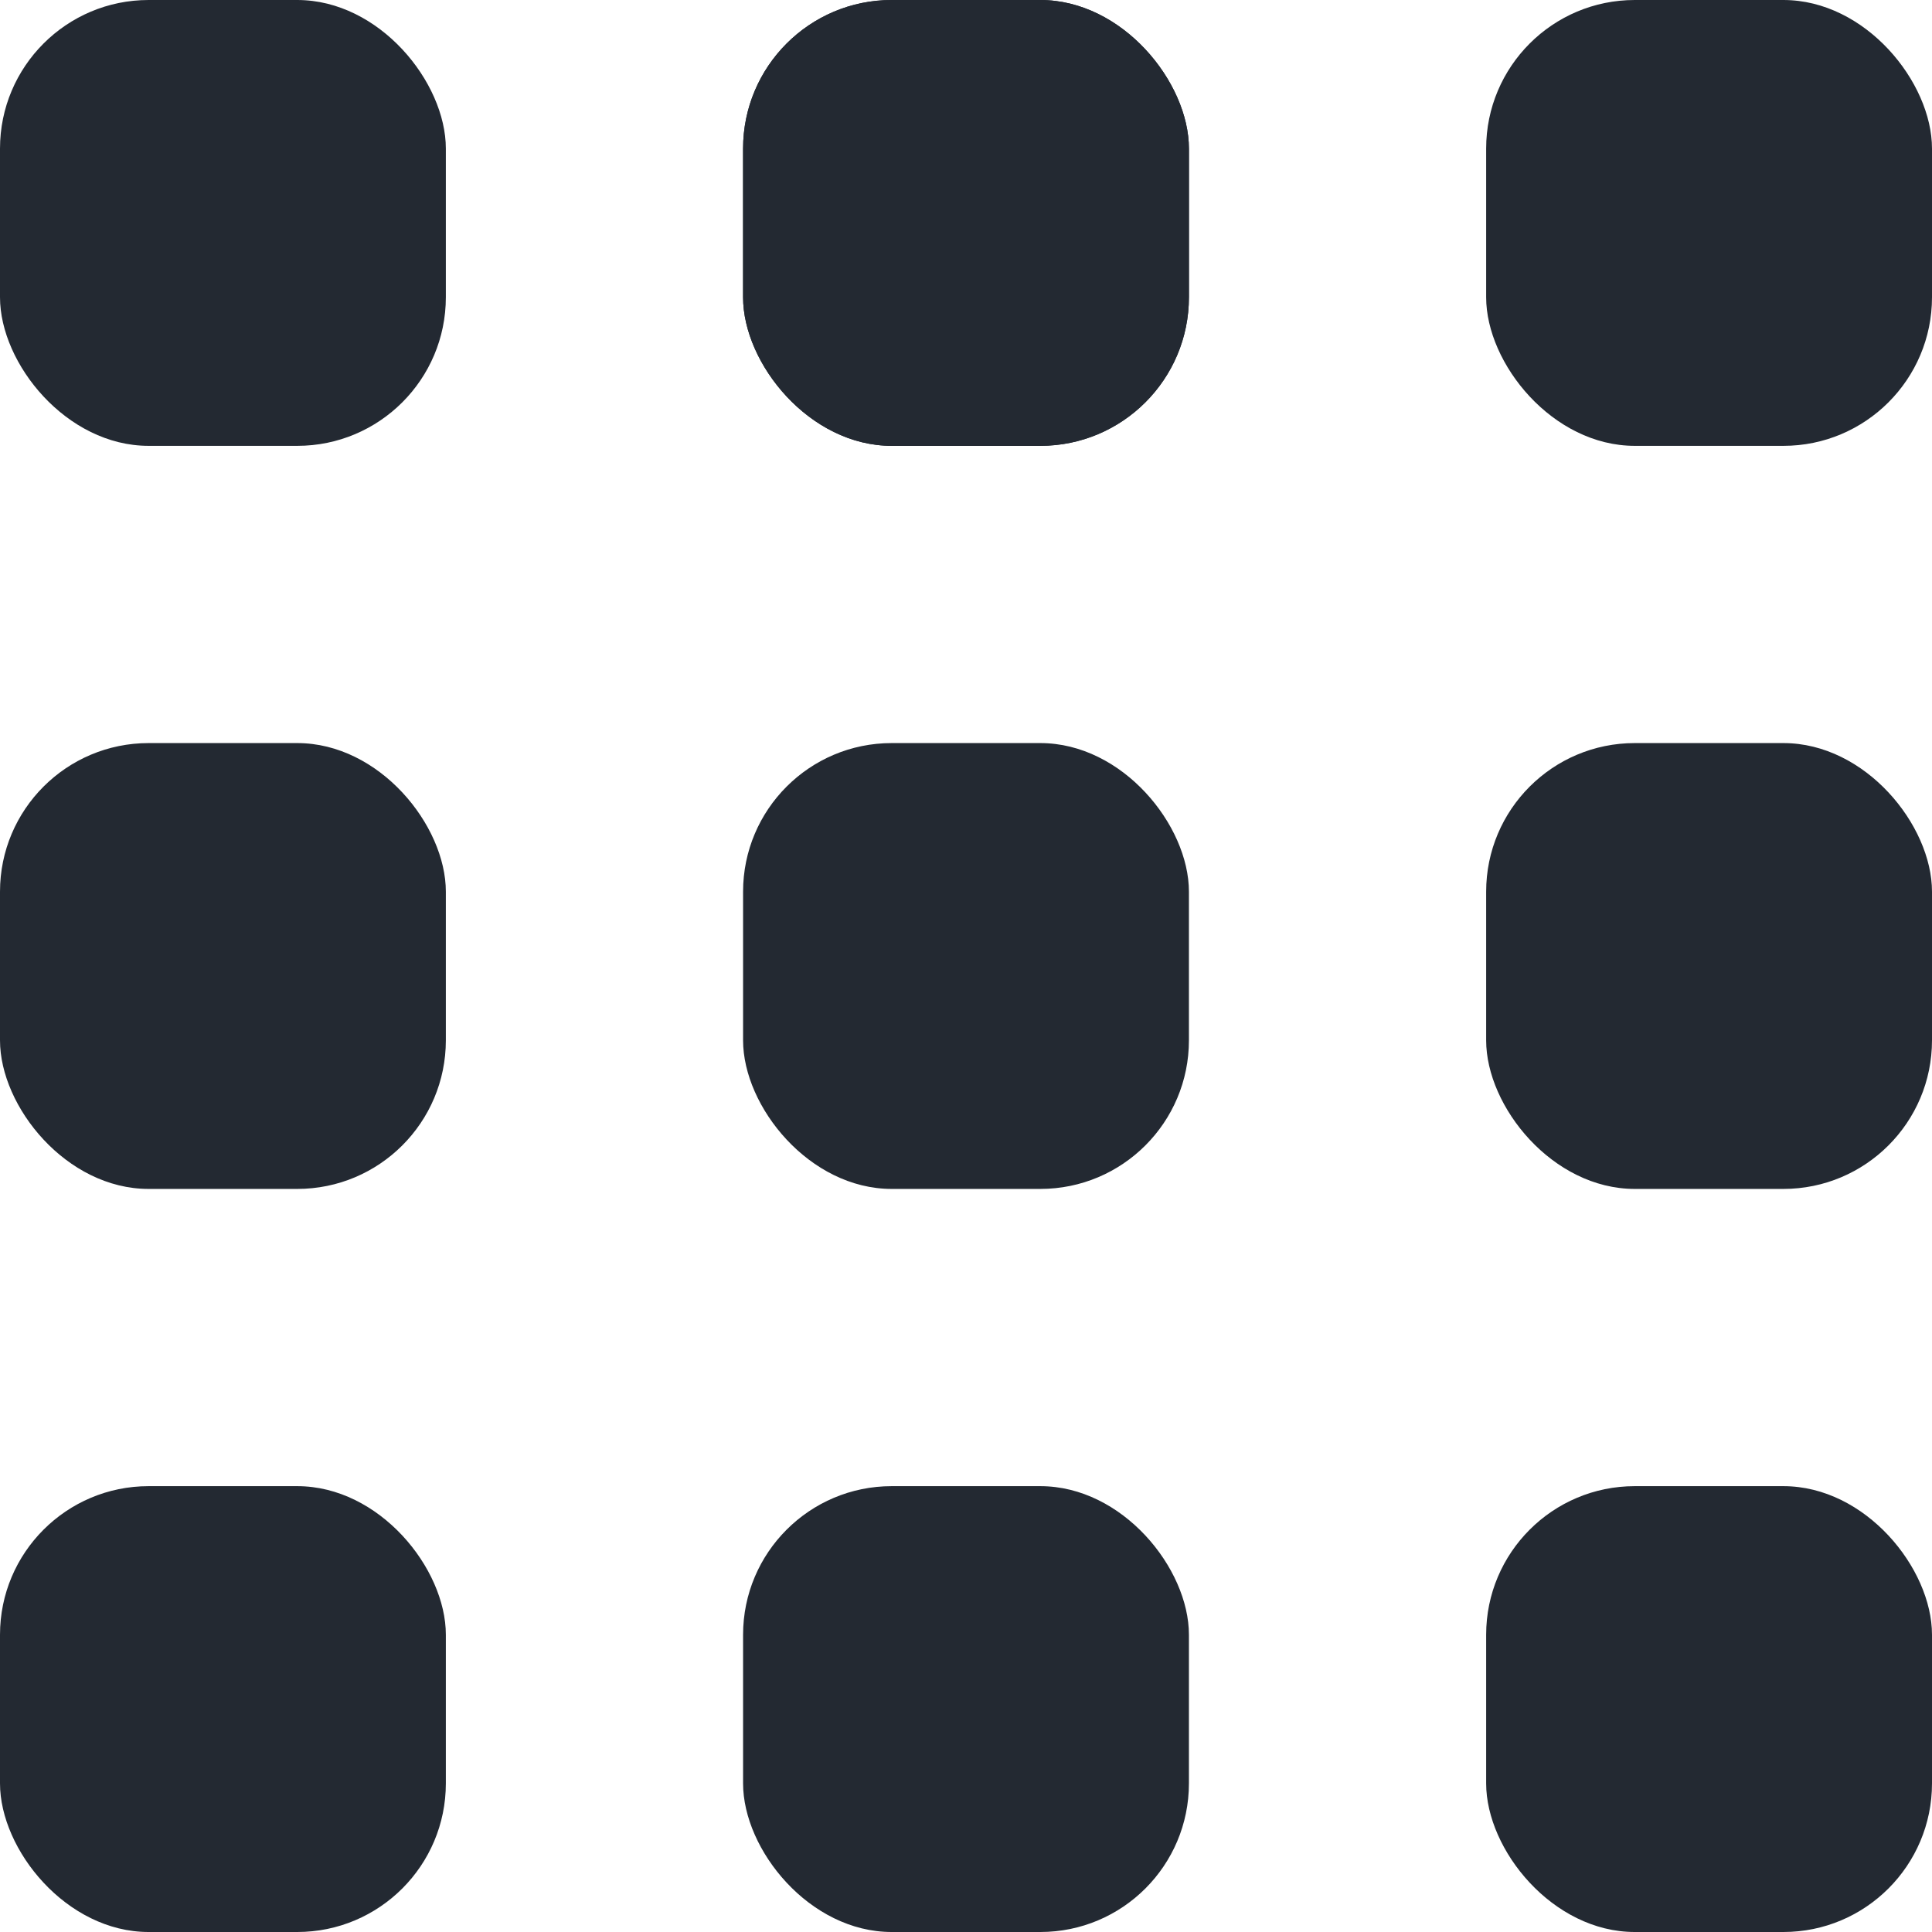 <svg xmlns="http://www.w3.org/2000/svg" width="26" height="26" viewBox="0 0 26 26">
  <g id="Group_1094" data-name="Group 1094" transform="translate(-996 -26)">
    <rect id="Rectangle_3" data-name="Rectangle 3" width="6" height="6" rx="2" transform="translate(996 26)" fill="#232932"/>
    <rect id="Rectangle_22" data-name="Rectangle 22" width="6" height="6" rx="2" transform="translate(996 36)" fill="#232932"/>
    <rect id="Rectangle_25" data-name="Rectangle 25" width="6" height="6" rx="2" transform="translate(996 46)" fill="#232932"/>
    <rect id="Rectangle_18" data-name="Rectangle 18" width="6" height="6" rx="2" transform="translate(1006 26)" fill="#232932"/>
    <rect id="Rectangle_1396" data-name="Rectangle 1396" width="6" height="6" rx="2" transform="translate(1006 26)" fill="#232932"/>
    <rect id="Rectangle_21" data-name="Rectangle 21" width="6" height="6" rx="2" transform="translate(1006 36)" fill="#232932"/>
    <rect id="Rectangle_24" data-name="Rectangle 24" width="6" height="6" rx="2" transform="translate(1006 46)" fill="#232932"/>
    <rect id="Rectangle_19" data-name="Rectangle 19" width="6" height="6" rx="2" transform="translate(1016 26)" fill="#232932"/>
    <rect id="Rectangle_20" data-name="Rectangle 20" width="6" height="6" rx="2" transform="translate(1016 36)" fill="#232932"/>
    <rect id="Rectangle_23" data-name="Rectangle 23" width="6" height="6" rx="2" transform="translate(1016 46)" fill="#232932"/>
  </g>
</svg>
